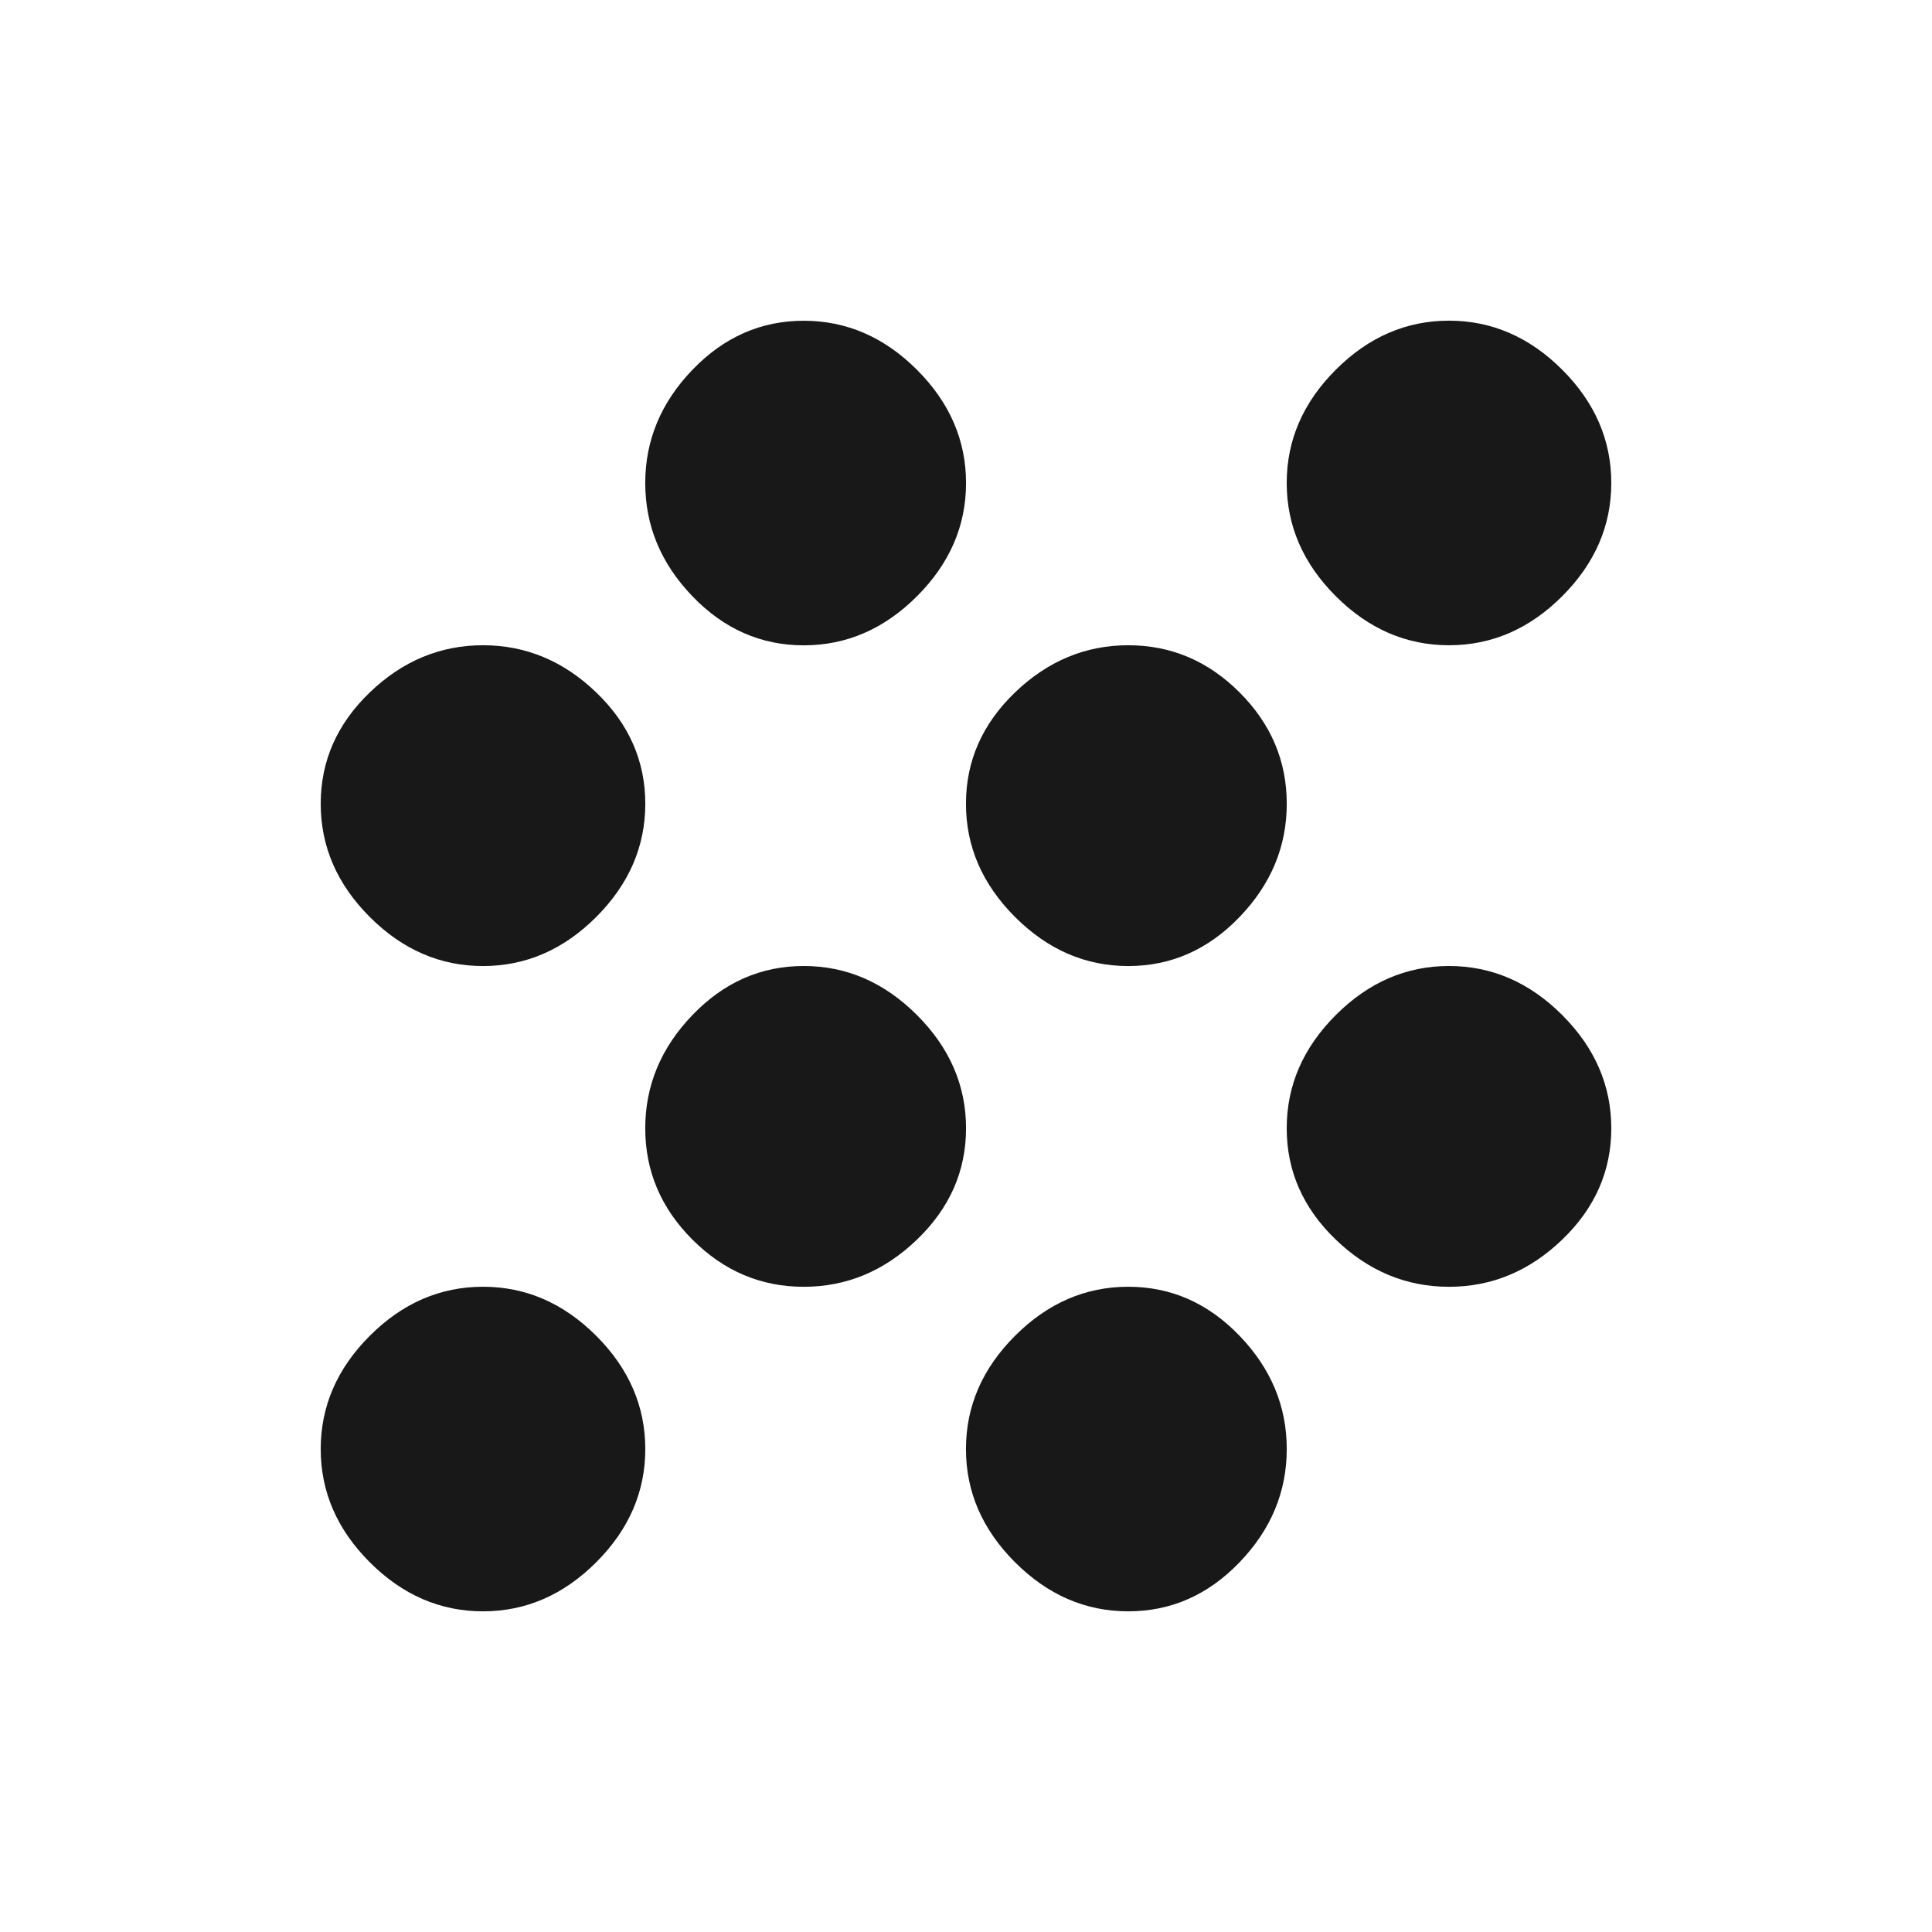 <?xml version="1.0" encoding="utf-8"?>
<!-- Generated by IcoMoon.io -->
<!DOCTYPE svg PUBLIC "-//W3C//DTD SVG 1.1//EN" "http://www.w3.org/Graphics/SVG/1.1/DTD/svg11.dtd">
<svg version="1.1" xmlns="http://www.w3.org/2000/svg" xmlns:xlink="http://www.w3.org/1999/xlink" width="48" height="48" viewBox="0 0 48 48">
<path fill="#181818" d="M19.969 7.969q1.594 0 2.813 1.219t1.219 2.813-1.219 2.813-2.813 1.219-2.766-1.219-1.172-2.813 1.172-2.813 2.766-1.219zM28.031 16.031q1.594 0 2.766 1.172t1.172 2.766-1.172 2.813-2.766 1.219-2.813-1.219-1.219-2.813 1.219-2.766 2.813-1.172zM36 24q1.594 0 2.813 1.219t1.219 2.813-1.219 2.766-2.813 1.172-2.813-1.172-1.219-2.766 1.219-2.813 2.813-1.219zM28.031 31.969q1.594 0 2.766 1.219t1.172 2.813-1.172 2.813-2.766 1.219-2.813-1.219-1.219-2.813 1.219-2.813 2.813-1.219zM36 16.031q-1.594 0-2.813-1.219t-1.219-2.813 1.219-2.813 2.813-1.219 2.813 1.219 1.219 2.813-1.219 2.813-2.813 1.219zM12 31.969q1.594 0 2.813 1.219t1.219 2.813-1.219 2.813-2.813 1.219-2.813-1.219-1.219-2.813 1.219-2.813 2.813-1.219zM12 16.031q1.594 0 2.813 1.172t1.219 2.766-1.219 2.813-2.813 1.219-2.813-1.219-1.219-2.813 1.219-2.766 2.813-1.172zM19.969 24q1.594 0 2.813 1.219t1.219 2.813-1.219 2.766-2.813 1.172-2.766-1.172-1.172-2.766 1.172-2.813 2.766-1.219z"></path>
</svg>
